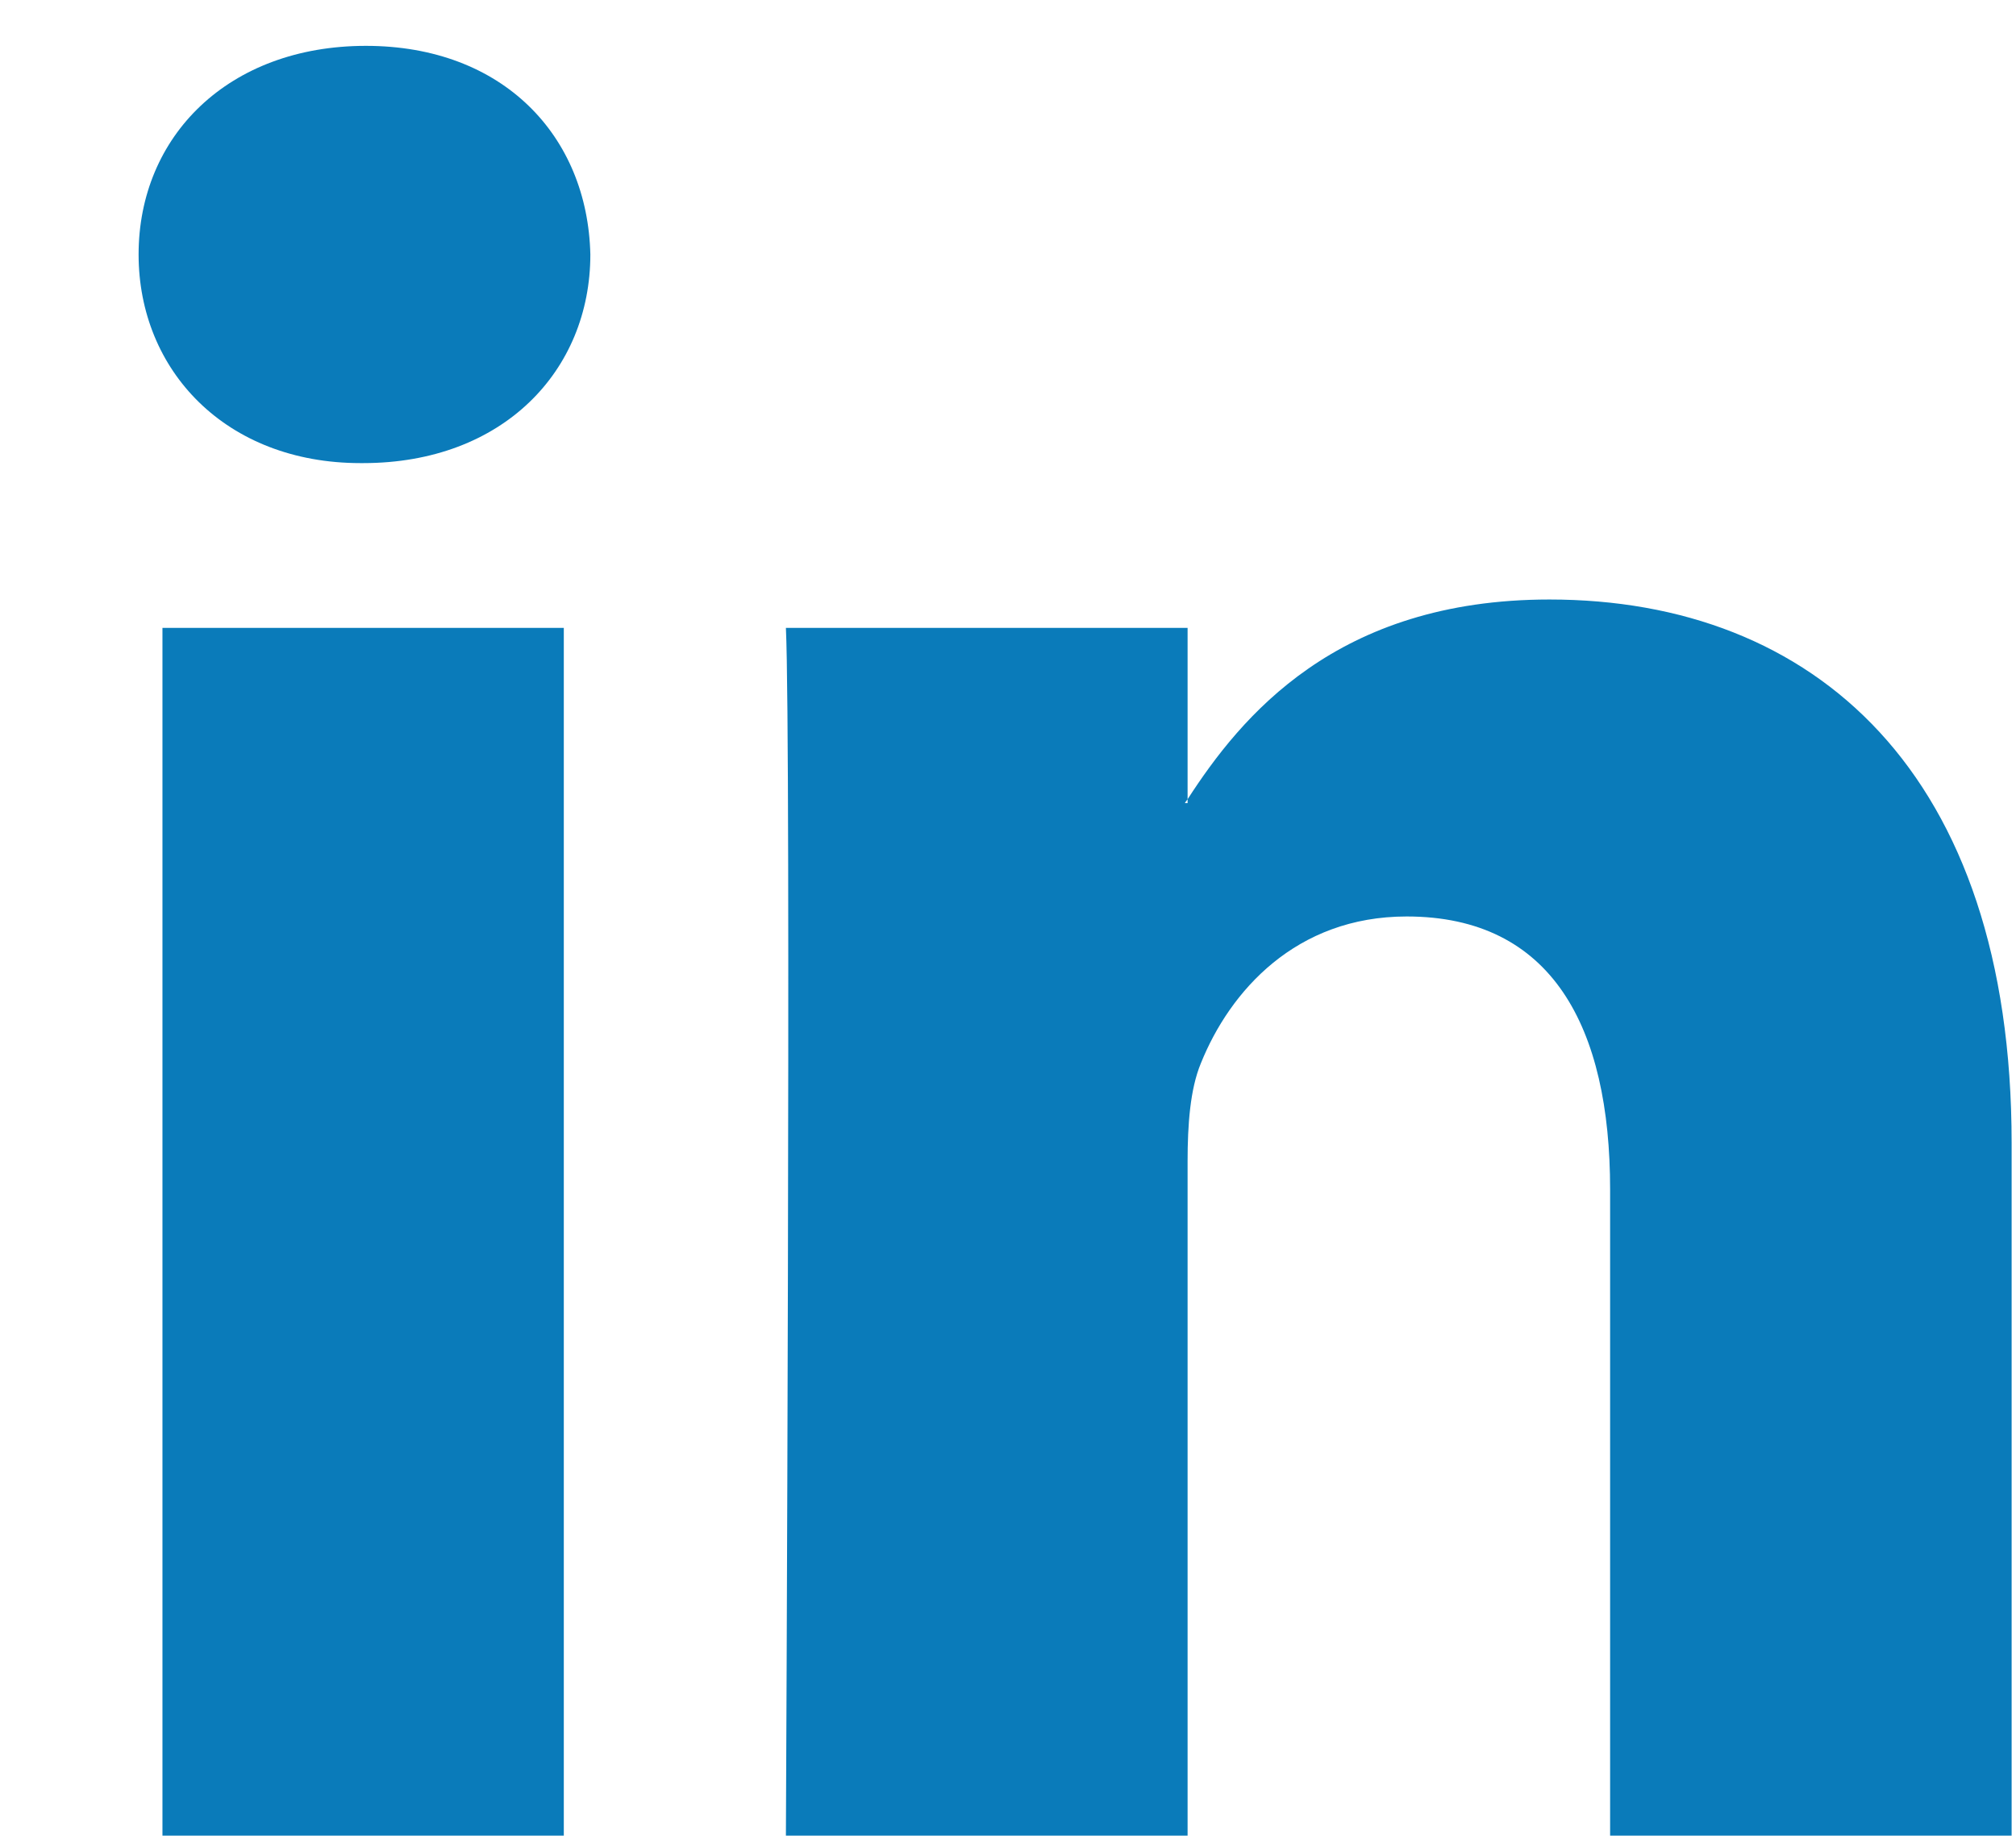 <svg width="12" height="11" viewBox="0 0 12 11" fill="none" xmlns="http://www.w3.org/2000/svg">
<path d="M11.974 6.805V10.928H9.584V7.081C9.584 6.115 9.239 5.456 8.373 5.456C7.714 5.456 7.321 5.9 7.148 6.33C7.084 6.484 7.069 6.697 7.069 6.913V10.928H4.678C4.678 10.928 4.71 4.413 4.678 3.738H7.069V4.758C7.064 4.765 7.057 4.773 7.053 4.781H7.069V4.758C7.386 4.268 7.953 3.569 9.223 3.569C10.796 3.569 11.974 4.597 11.974 6.805ZM2.178 0.273C1.36 0.273 0.825 0.81 0.825 1.515C0.825 2.205 1.344 2.757 2.146 2.757H2.161C2.995 2.757 3.514 2.206 3.514 1.515C3.498 0.81 2.995 0.273 2.178 0.273ZM0.967 10.928H3.356V3.738H0.967V10.928Z" fill="#0A7BBA"/>
</svg>
